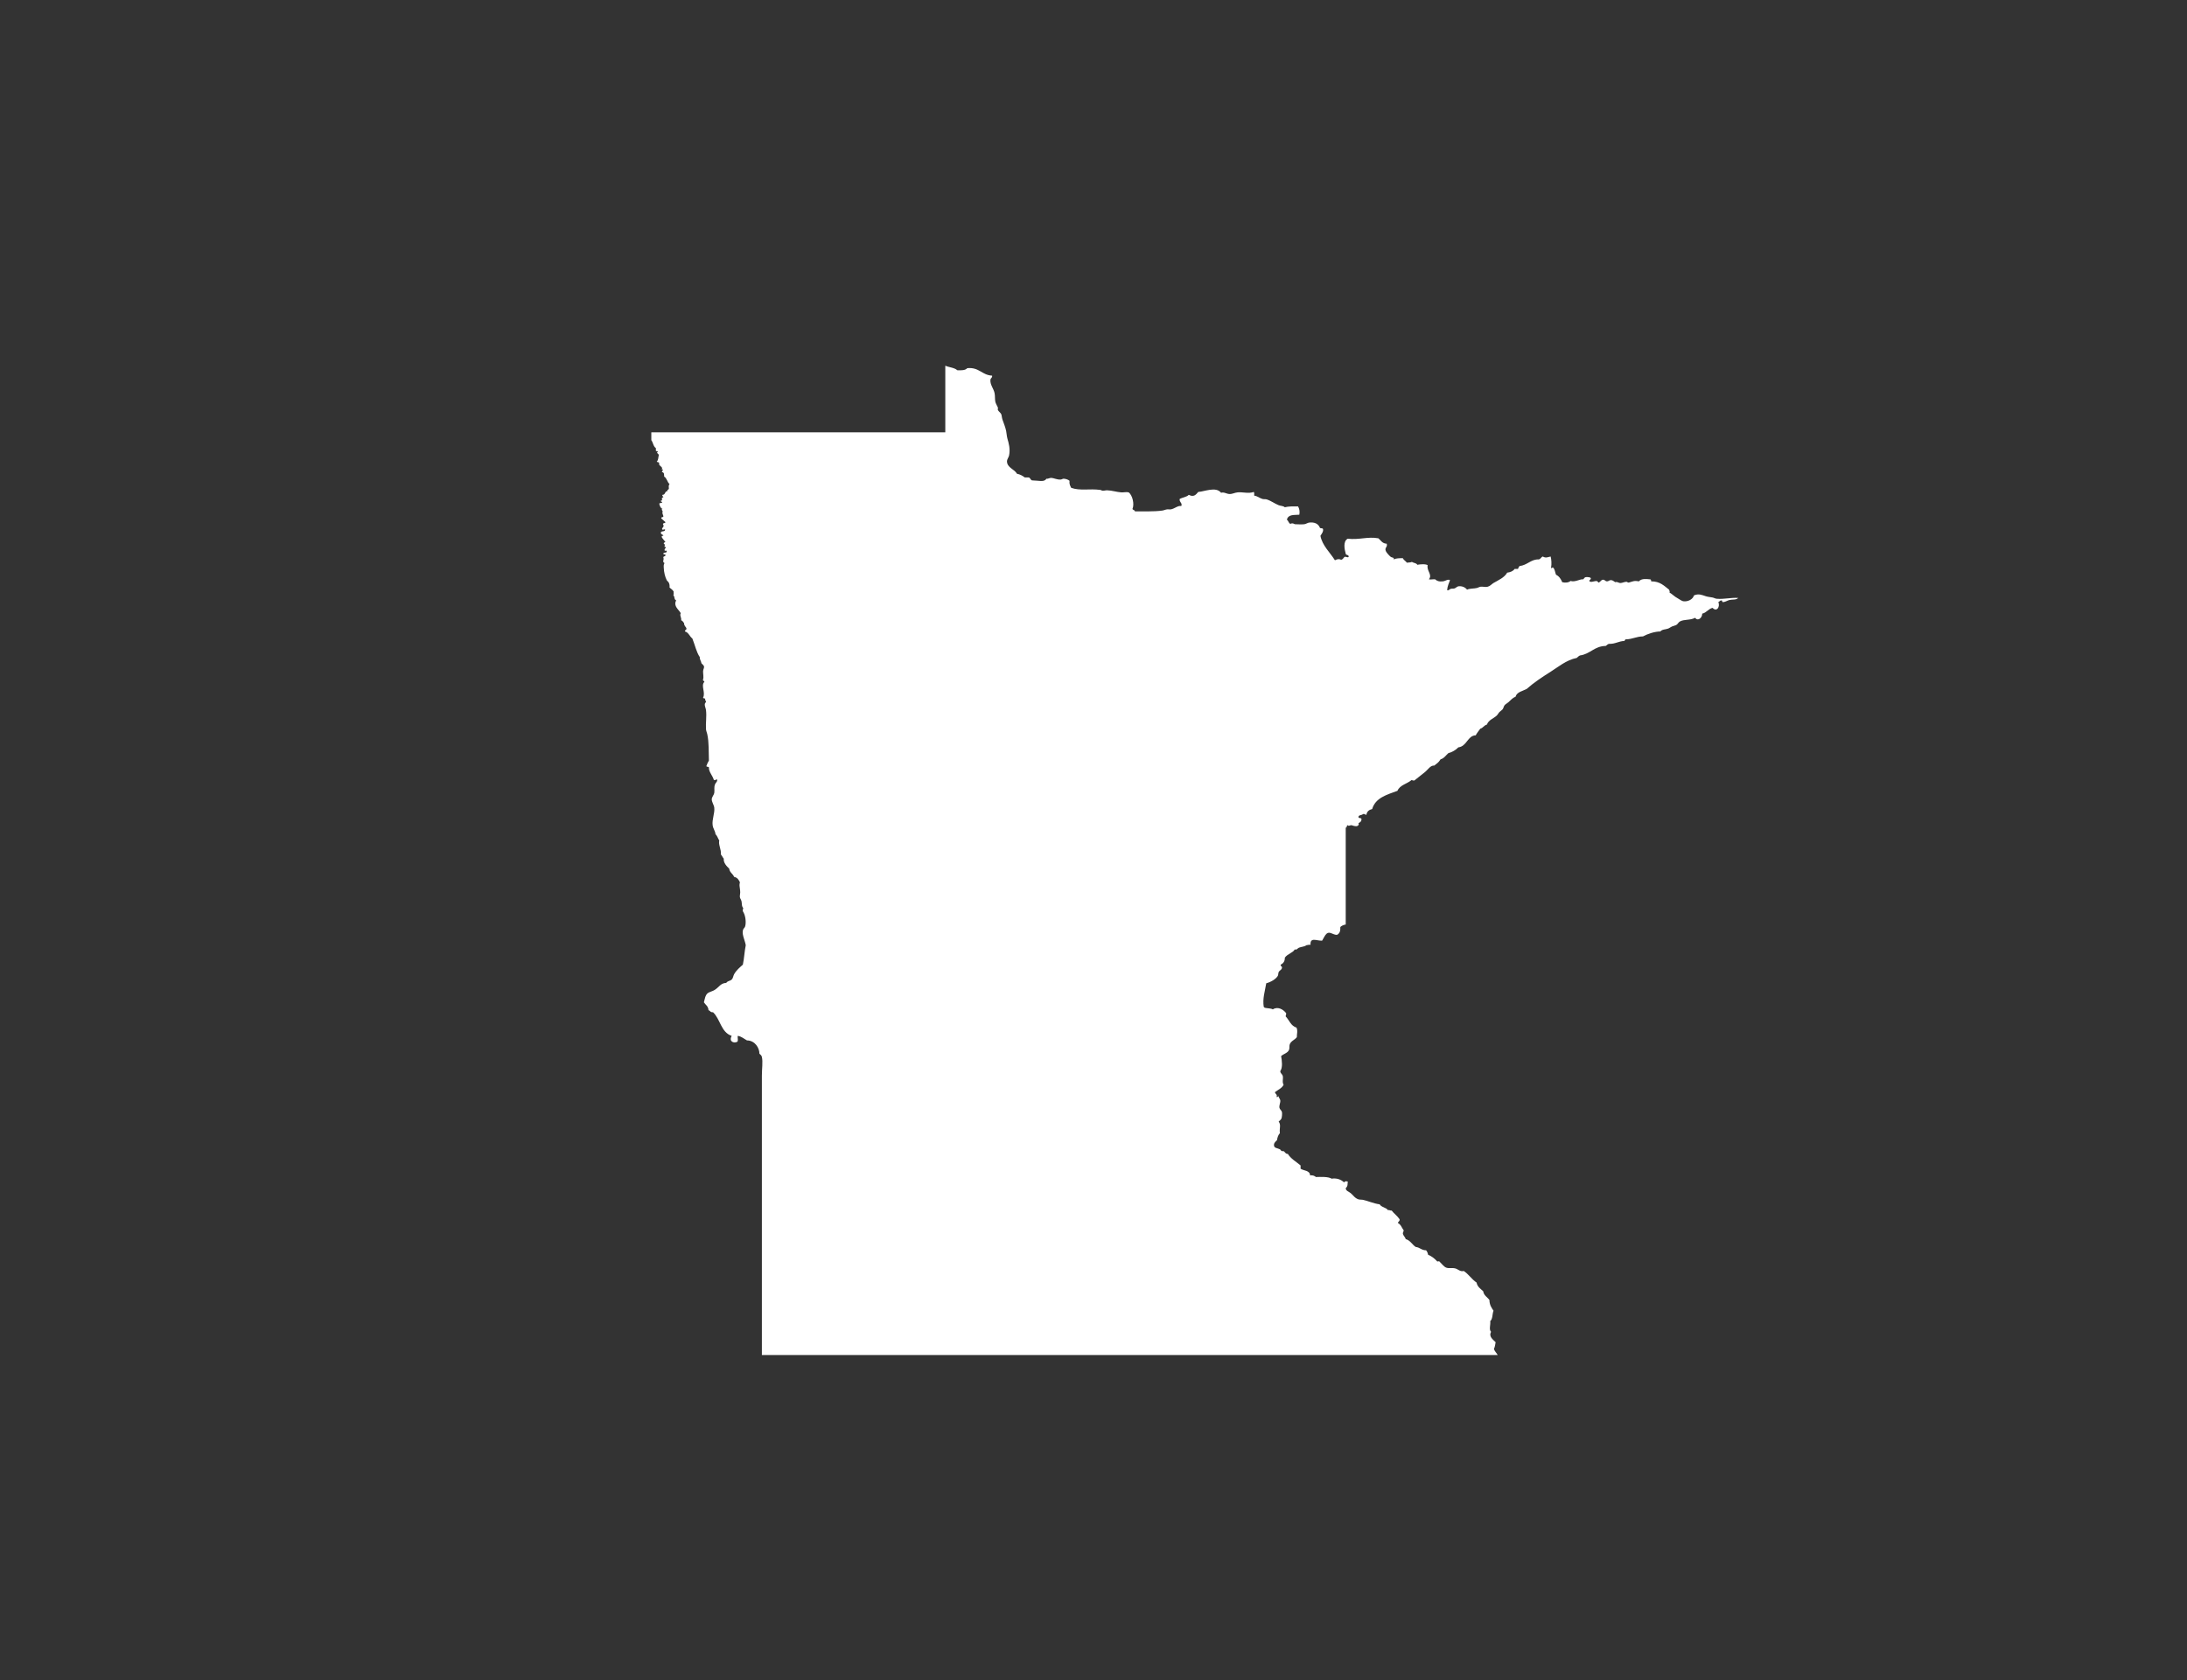 <svg version="1.1" id="Calque_1" xmlns="http://www.w3.org/2000/svg" xmlns:xlink="http://www.w3.org/1999/xlink" x="0px" y="0px"
	 width="432px" height="332px" viewBox="0 0 432 332" enable-background="new 0 0 432 332" xml:space="preserve" fill="#FFF">
<rect x="0" y="0" width="432" height="332" fill="#333333" stroke="none"/>
<path fill-rule="evenodd" clip-rule="evenodd" d="M129.563,89.101c0.142,0.044,0.336,0.042,0.407,0.162
	c-0.46,0.23,0.165,0.39,0.165,0.655c-0.13,0.495-0.059,0.932-0.407,1.31c0.13,0.115,0.419,0.071,0.49,0.245
	c-0.172,0.484,0.389,0.605,0.566,0.982c0.053,0.097-0.095,0.204-0.077,0.245c0.029,0.074,0.248,0.006,0.248,0.163
	c0,0.124-0.266,0.188-0.171,0.41c0.472,0.15,0.365,0.398,0.412,0.9c0.549,0.298,0.591,1.1,1.063,1.472
	c-0.324,0.424-0.06,0.717-0.159,0.982c-0.054,0.139-0.372,0.13-0.248,0.407c-0.572,0.003-0.384,0.761-0.985,0.737
	c-0.153,0.201,0.177,0.339,0.171,0.49c0-0.021-0.241,0.071-0.253,0.083c-0.118,0.233,0.165,0.587-0.242,0.572
	c-0.083,0.304,0.307,0.13,0.242,0.41c-0.184,0.059-0.413,0.071-0.566,0.162c0.105,0.469,0.241,0.903,0.648,1.065
	c-0.396,0.056,0.183,0.516,0,0.572c-0.088,0.451,0.147,0.569,0.171,0.899c-0.012,0.266-0.489,0.056-0.413,0.407
	c0.271,0.245,0.543,0.499,0.82,0.737c-0.018,0.289-0.501,0.101-0.489,0.41c0.383,0.563-0.242,0.646-0.171,0.982
	c0.088,0.307,0.684-0.198,0.578,0.162c-0.036,0.396-0.744,0.13-0.82,0.49c-0.041,0.431,0.425,0.336,0.495,0.655
	c-0.218-0.023-0.354,0.03-0.33,0.245c0.194,0.377,0.495,0.652,0.737,0.982c-0.118,0.098-0.365,0.071-0.324,0.331
	c0.212,0.165,0.236,0.145,0.159,0.487c-0.124,0.313,0.366,0.018,0.242,0.33c-0.106,0.13-0.289,0.198-0.242,0.49
	c-0.018,0.233,0.537-0.1,0.413,0.242c0,0.357-0.625,0.091-0.655,0.41c-0.053,0.295,0.484,0.003,0.407,0.328
	c0,0.301-0.483,0.124-0.407,0.49c0.195,0.401-0.318,0.782,0.242,1.065c-0.236,0.242-0.177,0.69-0.159,0.982
	c0.023,0.767,0.242,1.729,0.572,2.372c0.095,0.201,0.301,0.283,0.407,0.49c0.165,0.345,0.183,0.569,0.159,0.985
	c0.295,0.248,0.631,0.46,0.82,0.817c-0.083,0.05,0.076,0.552-0.083,0.735c0.348,0.165,0.089,0.805,0.572,0.982
	c-0.619,1.153,0.549,1.826,0.902,2.534c-0.26,0.454,0.165,0.844,0.083,1.392c0.271,0.106,0.407,0.351,0.572,0.572
	c0.012,0.661,0.425,0.682,0.489,1.145c-0.1,0.174-0.307,0.236-0.324,0.493c0.755,0.195,0.914,0.991,1.469,1.39
	c0.525,1.301,0.803,2.71,1.47,3.678c-0.024,0.548,0.271,0.764,0.33,1.227c0.194,0.239,0.396,0.313,0.489,0.575
	c0.112,0.313-0.142,0.555-0.165,0.979c-0.023,0.545,0.153,1.088,0,1.637c-0.112,0.363,0.277,0.213,0.248,0.49
	c-0.731,0.714,0.277,2.08-0.248,3.109c0.023,0.227,0.46,0.029,0.413,0.327c-0.059,0.23,0.188,0.31,0.159,0.493
	c-0.018,0.168-0.254,0.207-0.242,0.569c0.013,0.354,0.195,0.708,0.242,1.065c0.159,1.236-0.076,2.522,0,3.761
	c0.023,0.33,0.177,0.669,0.248,0.982c0.365,1.614,0.266,3.534,0.33,5.233c-0.206,0.316-0.354,0.688-0.495,1.065
	c-0.006,0.28,0.501,0.05,0.495,0.328c-0.029,0.855,0.743,1.587,0.979,2.451c0.39,0.153,0.537-0.357,0.655,0
	c0.018,0.36-0.295,0.528-0.413,0.82c-0.271,0.693-0.065,1.109-0.159,1.72c-0.06,0.392-0.467,0.796-0.496,1.227
	c-0.035,0.548,0.431,1.135,0.496,1.717c0.117,1.065-0.473,2.304-0.325,3.434c0.089,0.72,0.514,1.124,0.566,1.799
	c0.354,0.301,0.473,0.834,0.737,1.227c-0.188,0.899,0.413,1.717,0.331,2.782c0.229,0.227,0.342,0.581,0.566,0.817
	c-0.101,0.785,0.572,1.504,1.067,1.964c0.095,0.773,0.731,1.012,0.979,1.634c0.625,0.115,0.908,0.569,1.145,1.065
	c-0.153,0.552-0.059,0.829,0,1.31c0.089,0.667,0.059,0.865,0,1.228c-0.101,0.667,0.248,0.785,0.33,1.307
	c0.095,0.669,0.018,0.938,0.325,1.227c-0.048,0.198-0.118,0.375-0.077,0.655c0.566,0.838,0.643,2.213,0.483,2.861
	c-0.082,0.359-0.142,0.31-0.324,0.572c-0.572,0.817,0.271,2.289,0.413,3.274c-0.254,1.224-0.313,2.638-0.572,3.841
	c-0.607,0.551-1.257,1.067-1.723,1.885c-0.194,0.342-0.188,0.773-0.489,1.063c-0.308,0.301-0.814,0.244-1.063,0.654
	c-1.145,0.056-1.398,0.838-2.289,1.389c-0.501,0.311-1.104,0.408-1.393,0.655c-0.483,0.41-0.56,1.15-0.737,1.8
	c0.318,0.495,0.873,0.764,0.903,1.551c0.454,0.162,0.295,0.422,0.902,0.41c1.439,1.343,1.575,3.979,3.676,4.661
	c-0.089,0.241-0.23,0.425-0.166,0.819c0.172,0.481,0.814,0.614,1.311,0.328c0.188-0.342-0.042-0.92,0.082-1.147
	c0.755,0.142,1.216,0.587,1.8,0.902c1.599,0.013,2.472,1.522,2.454,2.616c0.277,0.26,0.407,0.334,0.489,0.655
	c0.225,0.892,0,2.38,0,3.682c0,18.359,0,37.315,0,55.208c48.447,0,96.901,0,145.343,0c-0.219-0.431-0.607-0.695-0.737-1.227
	c0.224-0.357,0.26-1.041,0.33-1.307c-0.466-0.49-1.422-1.08-0.896-2.045c-0.466-0.483-0.077-1.313-0.165-2.127
	c0.507-0.393,0.383-1.416,0.648-2.044c-0.401-0.575-0.796-1.162-0.813-2.126c-0.413-0.57-1.098-0.865-1.228-1.721
	c-0.514-0.489-1.15-0.864-1.31-1.717c-0.962-0.646-1.563-1.654-2.531-2.289c-0.69,0.186-1.073-0.324-1.64-0.495
	c-0.602-0.177-1.263,0.035-1.8-0.159c-0.513-0.189-0.85-0.744-1.31-1.147c-0.124-0.233-0.159-0.05-0.489-0.08
	c-0.49-0.548-1.051-1.023-1.794-1.31c-0.082-0.357-0.194-0.678-0.413-0.899c-0.908,0.009-1.221-0.578-2.041-0.655
	c-0.714-0.466-1.056-1.292-1.971-1.555c-0.118-0.422-0.46-0.628-0.566-1.062c-0.023-0.295,0.147-0.396,0.165-0.655
	c-0.406-0.533-0.483-1.091-1.15-1.472c0.054-0.304,0.407-0.307,0.331-0.734c-0.431-0.661-1.086-1.095-1.558-1.72
	c-0.318,0.044-0.401-0.145-0.731-0.082c-0.384-0.549-1.304-0.553-1.641-1.145c-1.25-0.163-2.318-0.691-3.351-0.9
	c-0.277-0.053-0.578-0.006-0.82-0.082c-0.749-0.233-1.05-0.823-1.552-1.228c-0.407-0.333-0.973-0.448-0.979-0.979
	c0.473-0.48,0.319-0.743,0.401-1.31c-0.33-0.089-0.578-0.101-0.731,0.165c-0.566-0.545-1.404-0.896-2.454-0.737
	c-0.714-0.434-2.188-0.343-3.104-0.327c-0.277-0.216-0.59-0.396-1.15-0.324c-0.053-1.01-1.238-0.889-1.882-1.313
	c0-0.218,0-0.434,0-0.651c-0.867-0.74-1.917-1.305-2.53-2.293c-0.343,0.113-0.679-0.453-0.738-0.488
	c-0.105-0.06-0.33-0.01-0.495-0.084c-0.118-0.059-0.194-0.262-0.324-0.326c-0.531-0.26-1.039-0.216-1.145-0.655
	c-0.118-0.483,0.188-0.803,0.572-1.142c0.082-0.572,0.259-1.051,0.572-1.393c-0.136-0.965,0.277-1.622-0.242-2.289
	c0.236-0.248,0.466-0.345,0.566-0.654c0.076-0.207,0.153-0.902,0.082-1.228c-0.059-0.301-0.437-0.543-0.489-0.819
	c-0.101-0.514,0.213-1,0.165-1.473c-0.035-0.359-0.342-0.496-0.324-0.814c-0.236-0.018-0.194,0.307-0.413,0.08
	c0.194-0.457-0.248-0.498-0.324-0.9c0.596-0.465,1.368-0.758,1.717-1.471c-0.337-0.511-0.042-1.175-0.165-1.717
	c-0.095-0.416-0.525-0.535-0.49-0.986c0.502-0.675,0.324-2.079,0.159-2.943c0.461-0.467,1.263-0.566,1.558-1.227
	c0.159-0.36,0.018-0.8,0.159-1.145c0.295-0.682,0.997-0.83,1.393-1.391c-0.035-0.451,0.23-1.291-0.077-1.881
	c-1.114-0.331-1.421-1.467-2.129-2.21c-0.012-0.263,0.147-0.345,0.082-0.651c-0.549-0.705-1.622-1.384-2.619-0.738
	c-0.413-0.238-1.121-0.186-1.634-0.327c-0.019-0.091-0.095-0.127-0.166-0.162c-0.253-1.685,0.236-3.077,0.496-4.663
	c0.908-0.242,1.917-0.83,2.283-1.47c0.124-0.212,0.064-0.519,0.171-0.737c0.171-0.371,0.572-0.416,0.648-0.816
	c0.089-0.387-0.324-0.271-0.241-0.658c0.483-0.248,0.832-0.641,0.813-1.39c0.537-0.752,1.582-0.935,1.971-1.634
	c0.366,0.186,0.561-0.23,0.814-0.328c0.513-0.203,1.079-0.186,1.469-0.489c0.277-0.026,0.472-0.13,0.82-0.083
	c-0.095-1.578,1.191-0.77,2.289-0.816c0.271-0.432,0.543-1.089,0.896-1.393c0.613-0.516,1.245,0.269,2.053,0.244
	c0.561-0.32,0.673-0.775,0.649-1.554c0.271-0.248,0.619-0.422,1.067-0.489c0-6.381,0-12.759,0-19.142
	c0.26-0.009,0.178-0.366,0.325-0.489c0.348,0.253,0.365,0.021,0.813,0c0.308,0.109,0.88,0.292,1.15,0.162
	c0.248-0.153,0.349-0.221,0.242-0.572c0.313-0.15,0.602-0.325,0.578-0.817c-0.047-0.313-0.696-0.018-0.578-0.489
	c0.147-0.354,0.578-0.192,0.902-0.49c0.337-0.071,0.384,0.156,0.655,0.162c0.089-0.675,0.531-0.994,1.139-1.145
	c0.643-2.224,2.902-2.829,4.991-3.599c0.478-1.159,1.905-1.369,2.784-2.13c0.195,0.029,0.307,0.133,0.566,0.085
	c0.714-0.548,1.41-1.129,2.054-1.637c0.66-0.525,1.091-1.366,1.876-1.31c0.454-0.38,0.873-0.607,1.232-1.227
	c0.72-0.204,1.051-0.799,1.546-1.227c0.82-0.218,1.457-0.62,1.971-1.142c1.705-0.204,1.816-2.339,3.434-2.375
	c0.247-0.484,0.596-0.87,0.896-1.307c0.561-0.15,0.743-0.675,1.31-0.817c0.343-0.95,1.375-1.221,1.965-1.802
	c0.188-0.186,0.307-0.463,0.489-0.652c0.213-0.227,0.49-0.366,0.655-0.575c0.183-0.227,0.2-0.581,0.407-0.817
	c0.153-0.183,0.507-0.372,0.737-0.572c0.472-0.416,0.82-0.879,1.393-1.065c0.277-0.976,1.386-1.118,2.206-1.551
	c1.434-1.274,3.044-2.336,4.661-3.357c1.61-1.009,3.138-2.354,5.232-2.779c0.225-0.159,0.372-0.392,0.655-0.493
	c2.041-0.28,2.796-1.834,5.073-1.879c0.23-0.121,0.348-0.36,0.655-0.41c1.238,0.042,1.876-0.528,3.026-0.572
	c0.118-0.097,0.112-0.324,0.324-0.324c1.292-0.021,2.059-0.566,3.351-0.575c0.933-0.504,2.289-0.965,3.439-0.979
	c0.372-0.451,0.985-0.36,1.552-0.575c0.236-0.085,0.473-0.292,0.737-0.407c0.289-0.126,0.696-0.191,0.897-0.327
	c0.259-0.165,0.389-0.501,0.66-0.655c0.867-0.484,2.036-0.201,3.026-0.738c0.537,0.773,1.422-0.029,1.393-0.817
	c0.867-0.192,1.186-0.935,2.041-1.145c0.85,0.894,1.528-0.245,1.145-1.145c0.242-0.088,0.308-0.348,0.655-0.328
	c0.165,0.053,0.023,0.413,0.33,0.328c0.39-0.015,0.791-0.304,1.222-0.41c0.602-0.147,1.333,0.03,1.717-0.407
	c-1.54-0.095-2.773,0.292-4.248,0.162c-0.295-0.023-0.531-0.186-0.82-0.245c-0.431-0.091-0.873-0.103-1.31-0.245
	c-0.896-0.295-1.457-0.558-2.365-0.165c-0.195,0.761-1.204,1.292-2.13,1.145c-0.266-0.042-0.861-0.463-1.063-0.572
	c-0.672-0.342-1.168-0.915-1.64-1.145c0.112-0.115-0.018-0.398-0.077-0.572c-0.979-0.744-1.787-1.655-3.521-1.637
	c-0.071-0.062,0.041-0.439-0.324-0.407c-0.467-0.035-1.581-0.236-2.13,0.407c-0.254-0.047-0.502-0.088-0.737-0.08
	c-0.39,0.012-1.098,0.304-1.305,0.324c-0.135,0.015-0.253-0.165-0.412-0.162c-0.401,0.009-0.861,0.26-1.228,0.248
	c-0.324-0.015-0.596-0.321-0.979-0.165c-0.342-0.221-0.519-0.416-0.896-0.41c-0.26,0.003-0.454,0.257-0.737,0.245
	c-0.372-0.012-0.366-0.331-0.82-0.328c-0.413,0.083-0.478,0.504-0.896,0.572c-0.26-0.734-1.145,0.118-1.723-0.245
	c-0.242-0.251,0.507-0.387,0.165-0.734c-0.277-0.112-0.767-0.139-0.985-0.083c-0.188,0.077-0.301,0.242-0.407,0.41
	c-0.679-0.085-1.64,0.623-2.53,0.328c-0.349,0.321-1.033,0.404-1.641,0.245c-0.266-0.631-0.613-1.183-1.227-1.472
	c-0.195-0.455-0.213-1.095-0.566-1.393c-0.154-0.25-0.242,0.315-0.413,0c0.142-0.726,0.064-1.684-0.083-2.207
	c-0.661,0.147-0.95,0.345-1.552,0c-0.348,0.115-0.407,0.516-0.819,0.572c-1.481-0.062-2.254,1.142-3.759,1.307
	c-0.171,0.139-0.229,0.377-0.33,0.575c-0.219,0-0.437,0-0.655,0c-0.301,0.434-0.819,0.652-1.469,0.734
	c-0.566,0.991-1.717,1.466-2.708,2.047c-0.377,0.225-0.654,0.605-1.139,0.732c-0.46,0.126-0.896-0.05-1.392,0
	c-0.248,0.026-0.473,0.18-0.738,0.248c-0.619,0.153-1.339,0.062-1.958,0.328c-0.372-0.504-1.08-0.755-1.717-0.655
	c-0.23,0.035-0.502,0.33-0.737,0.41c-0.26,0.085-0.502,0.018-0.738,0.08c-0.295,0.08-0.495,0.443-0.737,0.248
	c0.065-0.779,0.349-1.339,0.572-1.965c-0.431-0.242-0.879,0.18-1.392,0.245c-0.779,0.1-1.245-0.095-1.552-0.407
	c-0.561-0.032-0.779,0.098-1.228,0c0.749-0.917-0.495-1.667-0.241-2.782c-0.384-0.286-1.546-0.191-2.048-0.083
	c-0.177-0.369-0.755-0.339-1.062-0.572c-0.378,0.171-0.649,0.077-0.979,0.165c-0.378-0.439-0.685-0.554-0.82-0.899
	c-0.678,0.003-1.356,0.009-1.805,0.245c0.153-0.428-0.378-0.339-0.566-0.493c-0.331-0.259-0.844-0.834-0.985-1.145
	c-0.313-0.708,0.413-0.805,0.165-1.469c-0.873-0.032-1.15-0.655-1.634-1.065c-2.142-0.383-3.753,0.342-6.06,0.08
	c-0.967,0.487-0.631,2.153-0.401,2.944c0.019,0.396,0.673,0.139,0.572,0.655c-0.153,0.201-0.483-0.109-0.819,0
	c-0.207,0.207-0.325,0.496-0.655,0.572c-0.442-0.242-0.82-0.115-1.227,0.086c-0.979-1.563-2.502-2.912-2.861-4.829
	c0.218-0.363,0.672-0.885,0.489-1.389c-0.101-0.147-0.425-0.065-0.572-0.166c-0.354-0.899-1.145-1.165-2.13-1.062
	c-0.313,0.032-0.631,0.286-0.979,0.327c-0.524,0.059-1.269,0.021-1.799,0c-0.171-0.009-0.289-0.139-0.49-0.165
	c-0.277-0.032-0.425,0.115-0.495,0.083c-0.313-0.162-0.343-0.593-0.649-0.817c0.271-1.086,1.393-0.897,2.454-0.982
	c0.124-0.628,0.013-1.189-0.247-1.634c-0.938-0.015-1.888-0.035-2.62,0.162c-0.33-0.298-0.79-0.239-1.221-0.41
	c-0.778-0.307-1.522-0.888-2.372-1.145c-0.259-0.077-0.578-0.009-0.819-0.083c-0.566-0.165-1.039-0.602-1.635-0.651
	c-0.018-0.257,0.054-0.602-0.082-0.738c-1.051,0.386-2.165-0.018-3.192,0.083c-0.584,0.056-1.079,0.36-1.634,0.328
	c-0.613-0.039-1.026-0.434-1.634-0.248c-1.003-1.283-3.233-0.245-4.508-0.162c-0.242,0.254-0.483,0.634-0.896,0.738
	c-0.396,0.097-0.584-0.006-0.979-0.166c-0.419,0.448-1.245,0.499-1.8,0.817c-0.082,0.682,0.585,0.77,0.325,1.393
	c-0.702-0.124-1.257,0.499-2.042,0.655c-0.218,0.042-0.489-0.026-0.737,0c-0.318,0.033-0.666,0.204-0.979,0.245
	c-1.746,0.236-3.628,0.124-5.403,0.163c-0.018-0.304-0.401-0.248-0.484-0.49c0.419-0.965-0.006-2.702-0.737-3.271
	c-0.466-0.127-0.955,0.033-1.475,0c-0.885-0.056-1.829-0.38-2.785-0.41c-0.271-0.009-0.602,0.1-0.896,0.083
	c-0.153-0.009-0.33-0.145-0.489-0.162c-2.124-0.283-3.953,0.221-5.723-0.41c-0.188-0.39-0.413-0.737-0.33-1.393
	c-0.283-0.233-0.69-0.38-1.145-0.41c-0.23-0.012-0.319,0.141-0.572,0.165c-0.744,0.065-1.398-0.31-1.883-0.328
	c-0.365-0.012-0.654,0.242-0.979,0.163c-0.378,0.746-1.517,0.351-2.867,0.33c-0.254-0.13-0.308-0.454-0.566-0.572
	c-0.271,0-0.549,0-0.82,0c-0.442-0.33-0.915-0.613-1.552-0.737c-0.442-0.867-1.965-1.198-1.971-2.454
	c0-0.396,0.349-0.823,0.413-1.145c0.277-1.336-0.076-2.449-0.33-3.354c-0.13-0.487-0.147-0.968-0.242-1.472
	c-0.142-0.746-0.519-1.658-0.737-2.289c-0.136-0.404-0.13-0.837-0.242-1.065c-0.147-0.301-0.513-0.513-0.66-0.82
	c-0.048-0.106,0.053-0.354,0-0.49c-0.048-0.145-0.178-0.33-0.242-0.49c-0.07-0.186-0.206-0.392-0.242-0.569
	c-0.142-0.593-0.035-1.204-0.171-1.802c-0.188-0.894-0.908-1.637-0.814-2.616c0.03-0.354,0.401-0.366,0.331-0.817
	c-2.029-0.1-2.549-1.711-4.909-1.475c-0.365,0.428-1.132,0.451-1.964,0.41c-0.561-0.525-1.629-0.557-2.372-0.899
	c0,4.389,0,8.781,0,13.168c-19.356,0-38.713,0-58.069,0c0,0.519,0,1.035,0,1.554c0.359,0.458,0.389,1.239,0.896,1.555
	C129.563,88.717,129.563,88.909,129.563,89.101z"/>
</svg>
